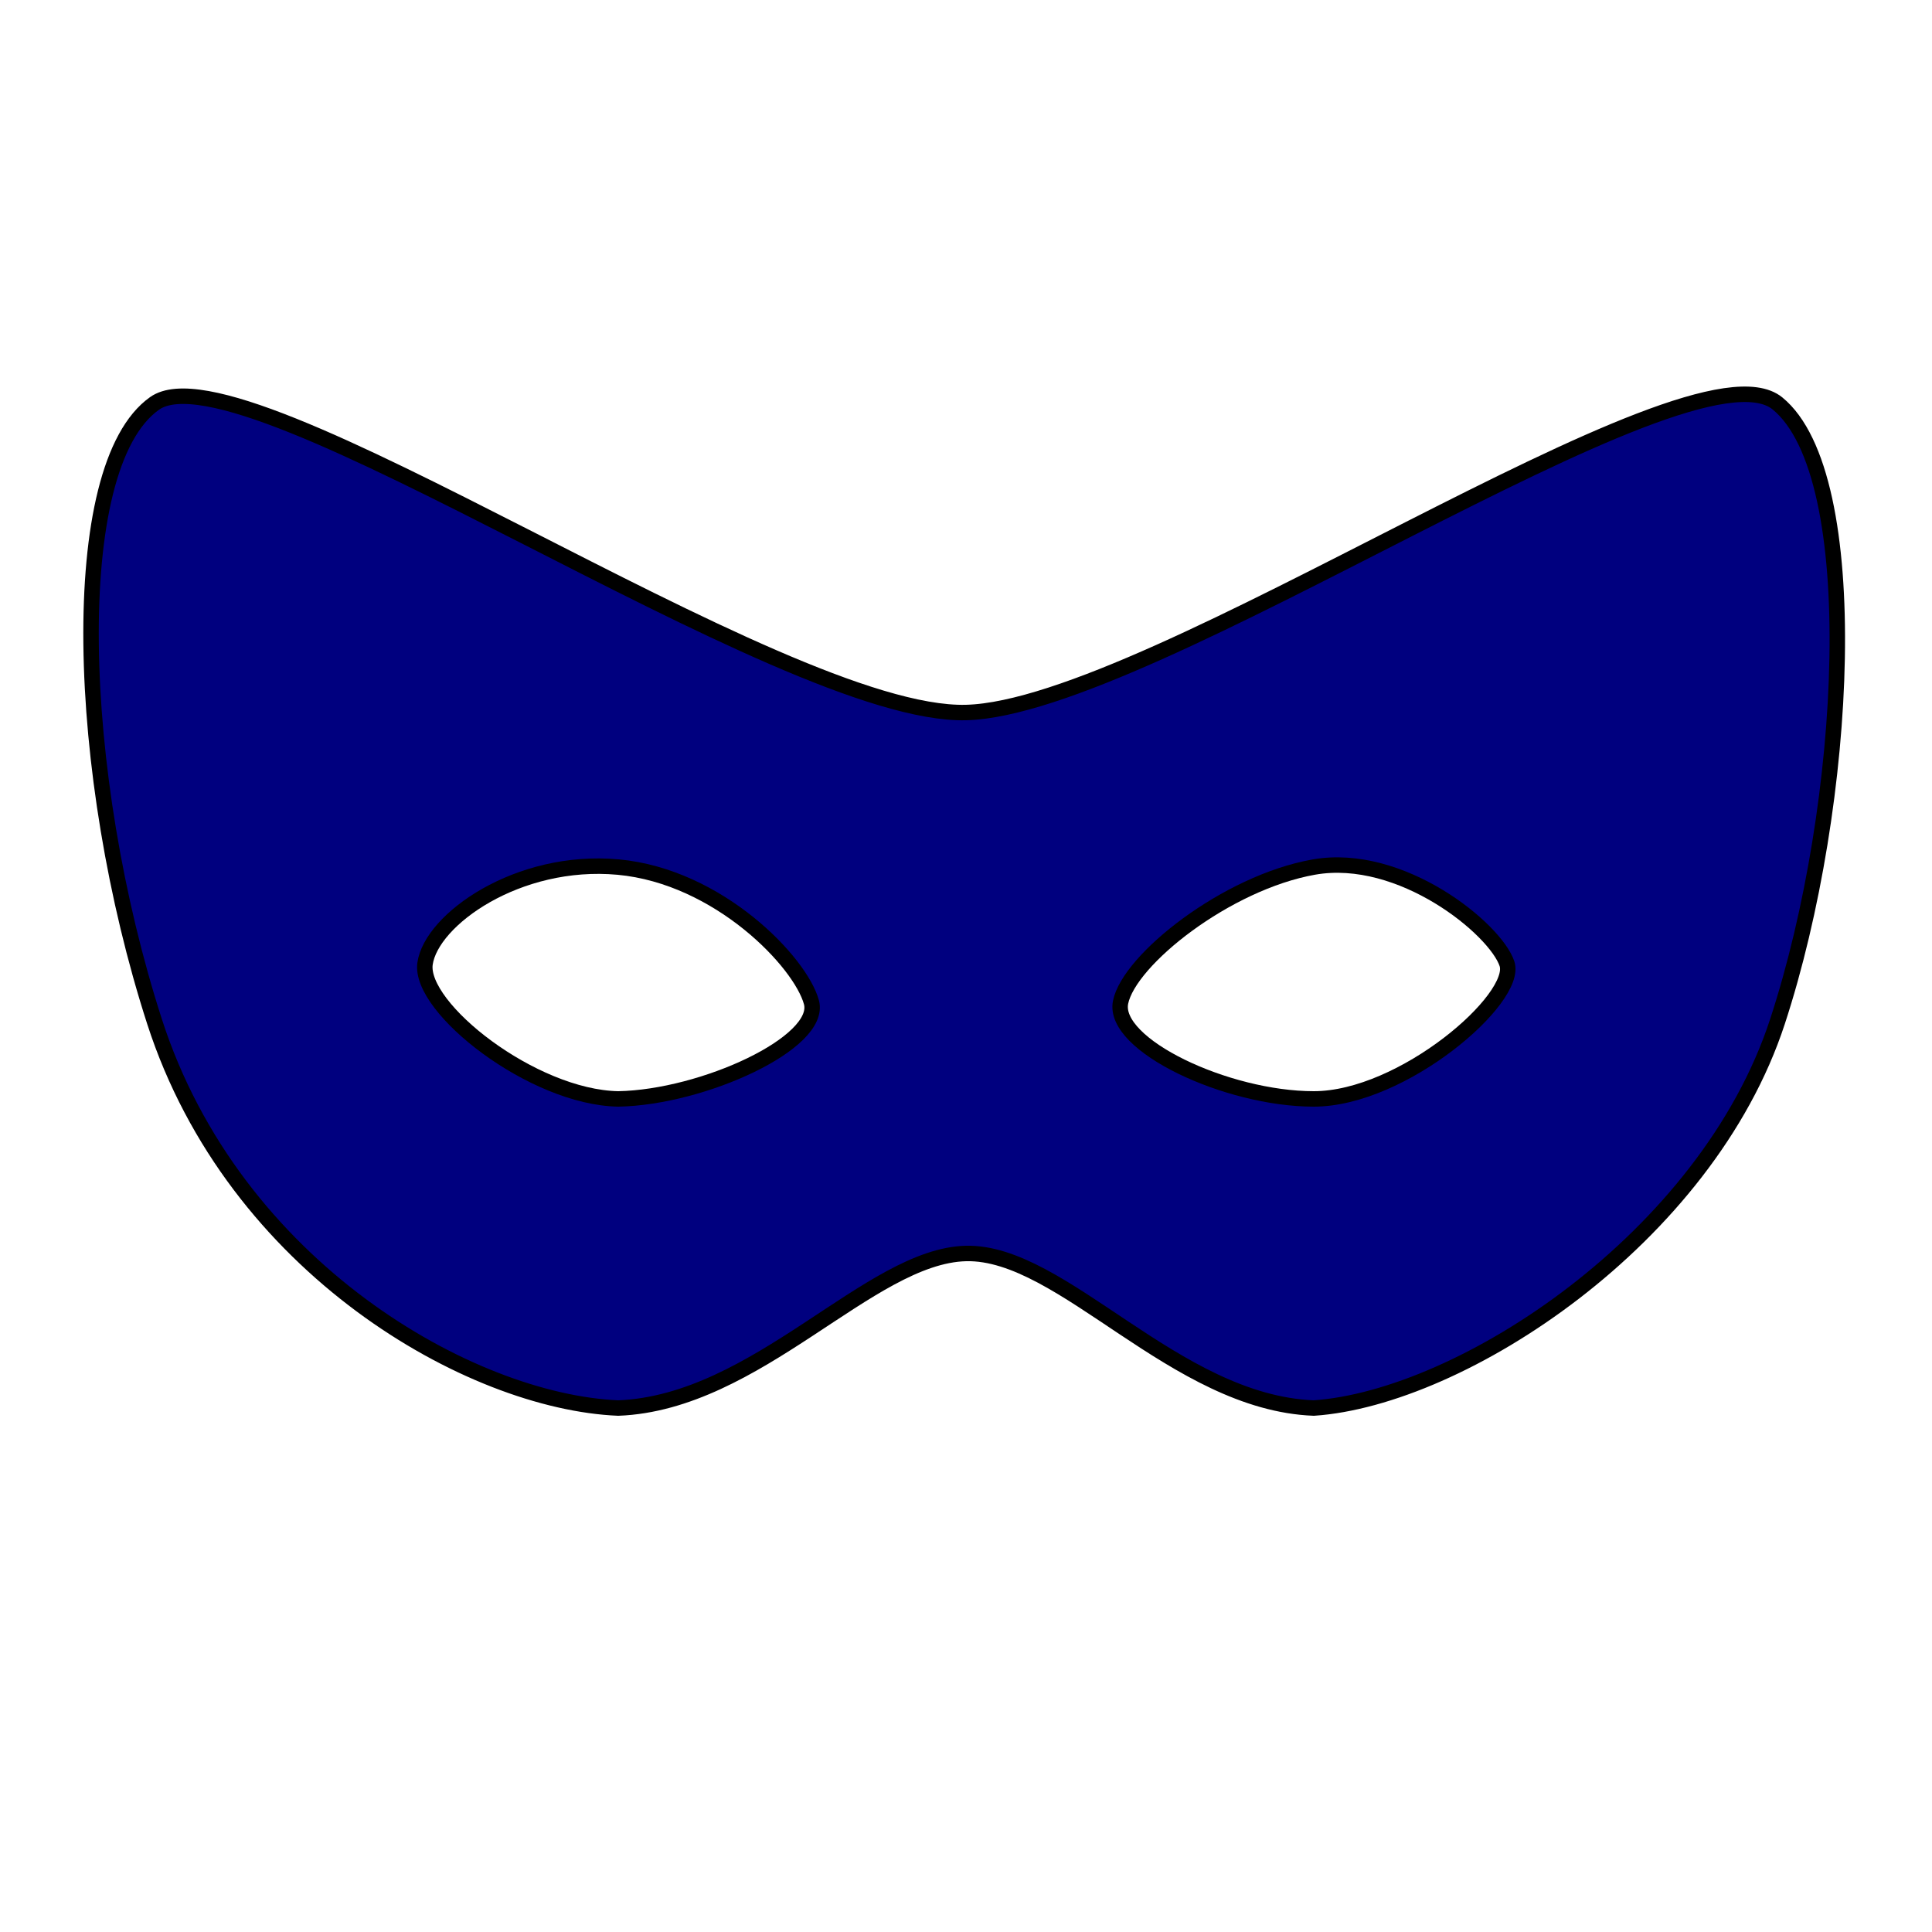<?xml version="1.0"?>
<svg id="symbol" viewBox="0 0 25 25" xmlns="http://www.w3.org/2000/svg" xmlns:svg="http://www.w3.org/2000/svg">
 <!-- Created with SVG-edit - https://github.com/SVG-Edit/svgedit-->
 <!-- Created by Aleksy Slizewski -->
 <g class="layer">
  <title>mask</title>
  <path d="m8,14.22c-1.11,-0.02 -2.58,-1.18 -2.5,-1.75c0.08,-0.57 1.2,-1.37 2.5,-1.25c1.3,0.12 2.36,1.23 2.5,1.75c0.14,0.52 -1.4,1.23 -2.5,1.25l0,4c1.8,-0.07 3.25,-1.97 4.5,-2c1.25,-0.03 2.7,1.93 4.5,2l0,-4c-1.13,0 -2.61,-0.7 -2.5,-1.25c0.11,-0.55 1.37,-1.55 2.5,-1.75c1.13,-0.2 2.35,0.8 2.5,1.25c0.15,0.45 -1.35,1.75 -2.5,1.75l0,4c1.91,-0.13 5.08,-2.19 6,-5c0.92,-2.81 1.14,-7.07 0,-8c-1.14,-0.93 -8.09,3.94 -10.5,4c-2.41,0.06 -9.34,-4.82 -10.5,-4c-1.16,0.82 -1.03,4.81 0,8c1.03,3.19 4.09,4.92 6,5l0,-4z" fill="#00007f" id="svg_2" stroke="#000000" stroke-dasharray="null" stroke-linecap="null" stroke-linejoin="null" stroke-opacity="0" stroke-width="0.2"/>
  <path d="m8,18.22c1.8,-0.07 3.25,-1.97 4.5,-2c1.25,-0.03 2.7,1.93 4.5,2l0,0c1.91,-0.13 5.08,-2.19 6,-5c0.92,-2.81 1.14,-7.07 0,-8c-1.14,-0.93 -8.09,3.94 -10.5,4c-2.41,0.06 -9.34,-4.82 -10.5,-4c-1.16,0.82 -1.03,4.81 0,8c1.03,3.19 4.09,4.92 6,5l0,0z" fill="#000000" fill-opacity="0" id="svg_5" stroke="#000000" stroke-dasharray="null" stroke-linecap="null" stroke-linejoin="null" stroke-width="0.2"/>
  <path d="m17,14.22c-1.13,0 -2.61,-0.7 -2.5,-1.25c0.11,-0.55 1.37,-1.55 2.5,-1.75c1.13,-0.2 2.35,0.8 2.5,1.25c0.15,0.45 -1.35,1.75 -2.5,1.75l0,0z" fill="#000000" fill-opacity="0" id="svg_6" stroke="#000000" stroke-dasharray="null" stroke-linecap="null" stroke-linejoin="null" stroke-width="0.2"/>
  <path d="m8,14.22c-1.11,-0.02 -2.58,-1.18 -2.5,-1.75c0.08,-0.57 1.2,-1.37 2.5,-1.25c1.3,0.12 2.36,1.23 2.5,1.75c0.14,0.52 -1.4,1.23 -2.5,1.25l0,0z" fill="#000000" fill-opacity="0" id="svg_7" stroke="#000000" stroke-dasharray="null" stroke-linecap="null" stroke-linejoin="null" stroke-width="0.2"/>
 </g>
</svg>